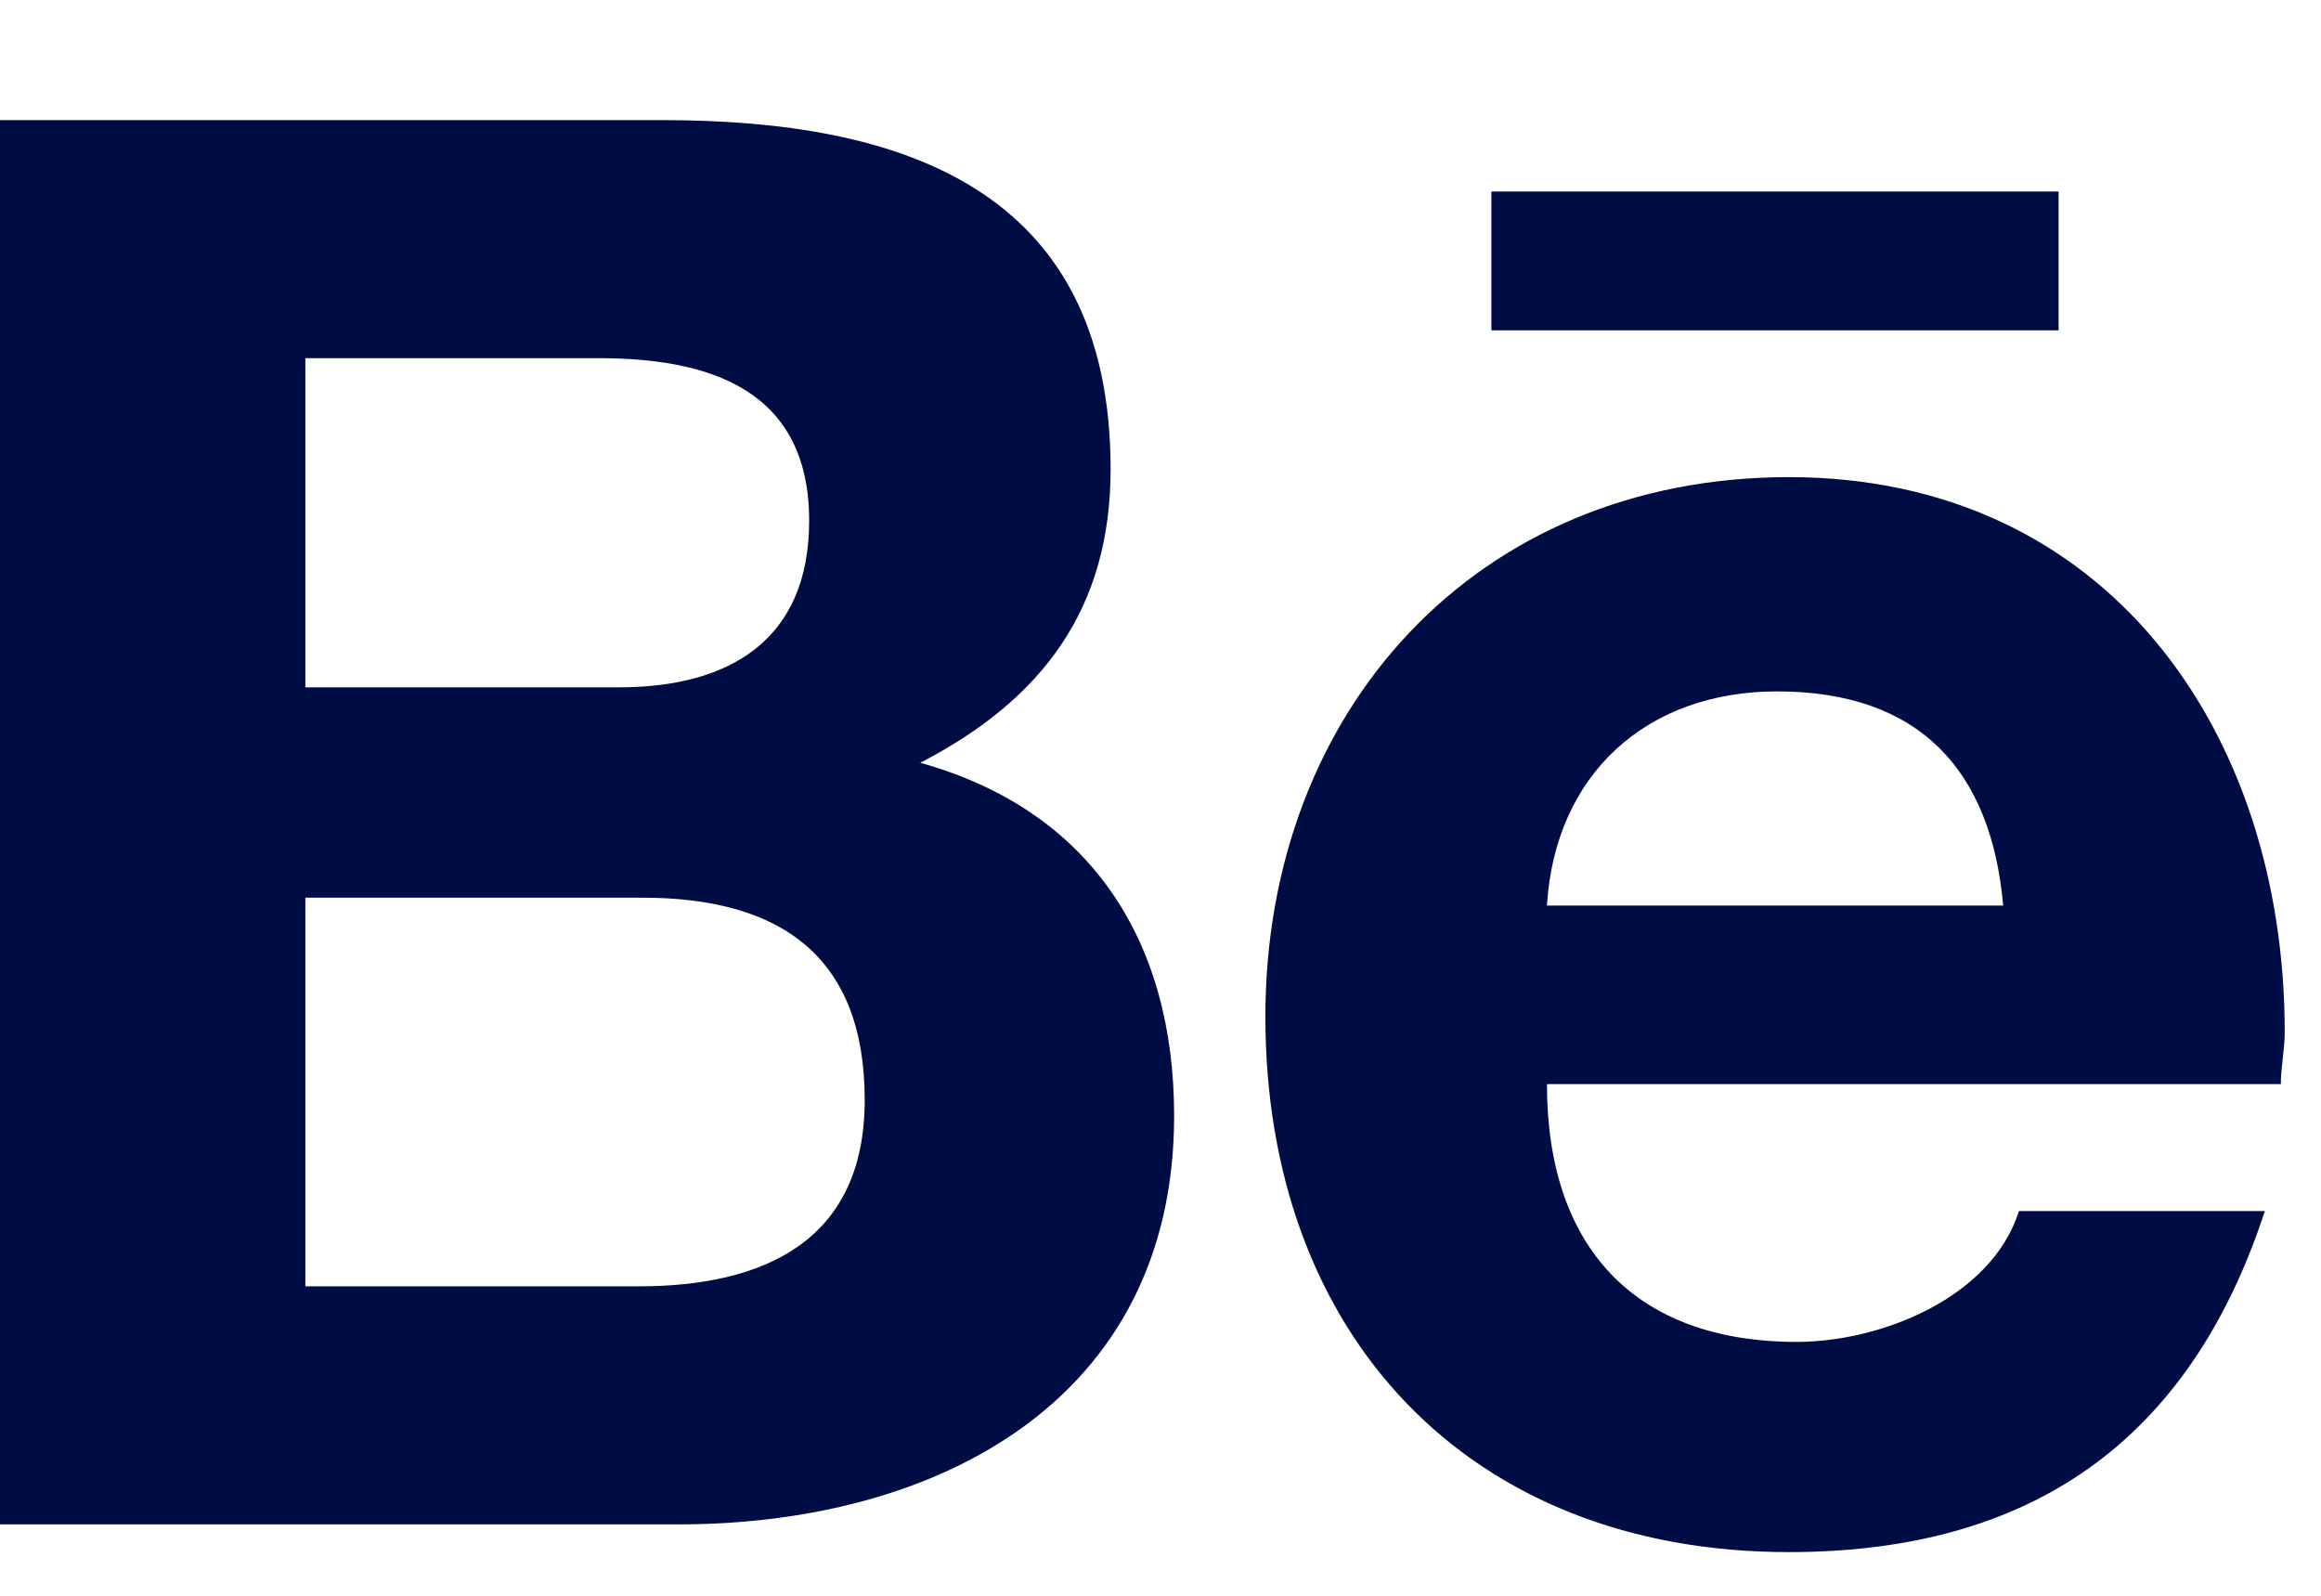 <svg width="16" height="11" viewBox="0 0 16 11" fill="none" xmlns="http://www.w3.org/2000/svg">
<path d="M6.344 5.258C7.52 5.586 8.094 6.488 8.094 7.691C8.094 9.66 6.453 10.508 4.676 10.508H0V0.828H4.566C6.207 0.828 7.656 1.293 7.656 3.234C7.656 4.191 7.191 4.82 6.344 5.258ZM2.105 2.469V4.738H4.266C5.031 4.738 5.578 4.41 5.578 3.59C5.578 2.688 4.895 2.469 4.129 2.469H2.105ZM4.402 8.867C5.25 8.867 5.961 8.566 5.961 7.582C5.961 6.598 5.387 6.188 4.43 6.188H2.105V8.867H4.402ZM14.191 2.277V1.32H10.281V2.277H14.191ZM15.75 7.117C15.75 7.227 15.723 7.363 15.723 7.473H10.664C10.664 8.594 11.266 9.25 12.387 9.25C12.961 9.25 13.727 8.949 13.918 8.348H15.613C15.094 9.934 14 10.699 12.332 10.699C10.117 10.699 8.723 9.195 8.723 7.008C8.723 4.902 10.172 3.289 12.332 3.289C14.52 3.289 15.75 5.039 15.75 7.117ZM10.664 6.242H13.809C13.727 5.312 13.234 4.766 12.25 4.766C11.348 4.766 10.719 5.34 10.664 6.242Z" fill="#000D44"/>
</svg>
